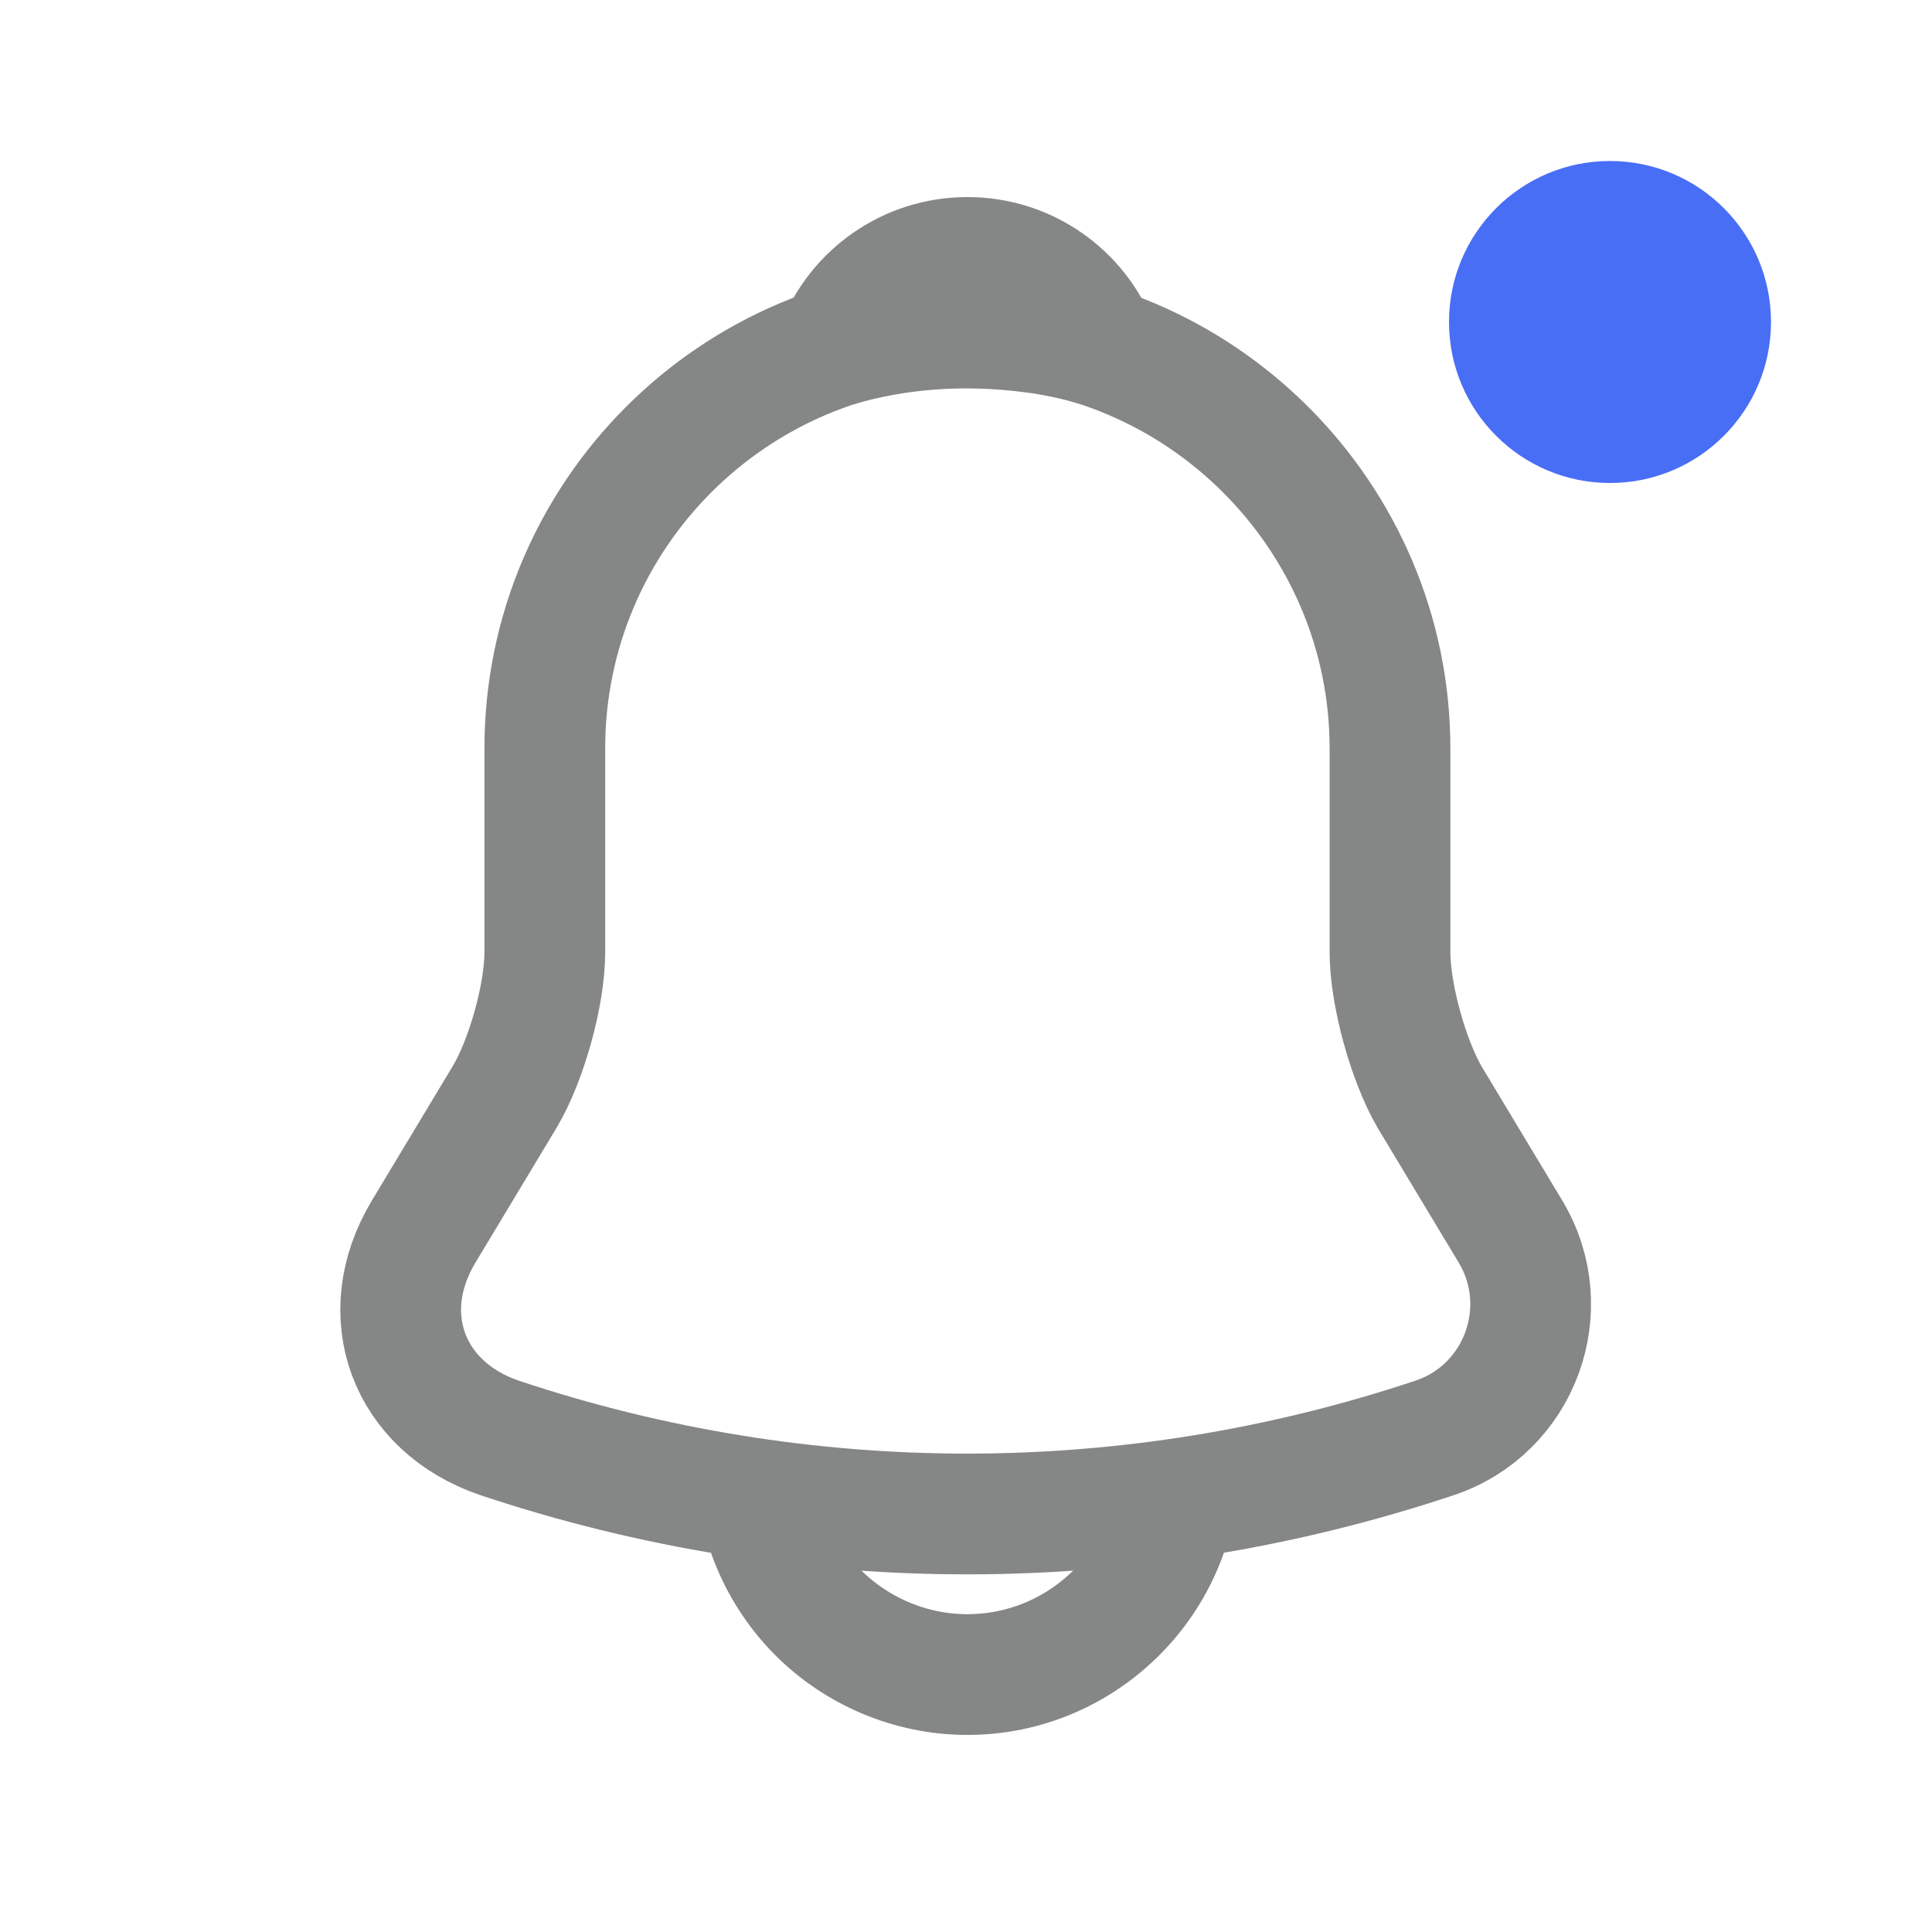 <svg width="24" height="24" viewBox="0 0 24 24" fill="none" xmlns="http://www.w3.org/2000/svg">
<path d="M12.018 4.046C9.121 4.046 6.768 6.4 6.768 9.296V11.825C6.768 12.359 6.54 13.172 6.269 13.627L5.263 15.299C4.641 16.331 5.07 17.477 6.208 17.863C9.979 19.122 14.047 19.122 17.819 17.863C18.878 17.512 19.341 16.261 18.764 15.299L17.758 13.627C17.495 13.172 17.267 12.359 17.267 11.825V9.296C17.267 6.409 14.905 4.046 12.018 4.046Z" stroke="#858686" stroke-width="1.5" stroke-miterlimit="10" stroke-linecap="round"/>
<path d="M13.636 4.3C13.365 4.221 13.085 4.16 12.796 4.125C11.956 4.02 11.151 4.081 10.399 4.3C10.653 3.653 11.283 3.198 12.018 3.198C12.753 3.198 13.383 3.653 13.636 4.3Z" stroke="#858686" stroke-width="1.5" stroke-miterlimit="10" stroke-linecap="round" stroke-linejoin="round"/>
<path d="M14.643 18.177C14.643 19.621 13.461 20.802 12.018 20.802C11.3 20.802 10.635 20.505 10.162 20.032C9.69 19.56 9.392 18.895 9.392 18.177" stroke="#858686" stroke-width="1.5" stroke-miterlimit="10"/>
<circle cx="20" cy="4" r="2" fill="#496EF6"/>
</svg>
